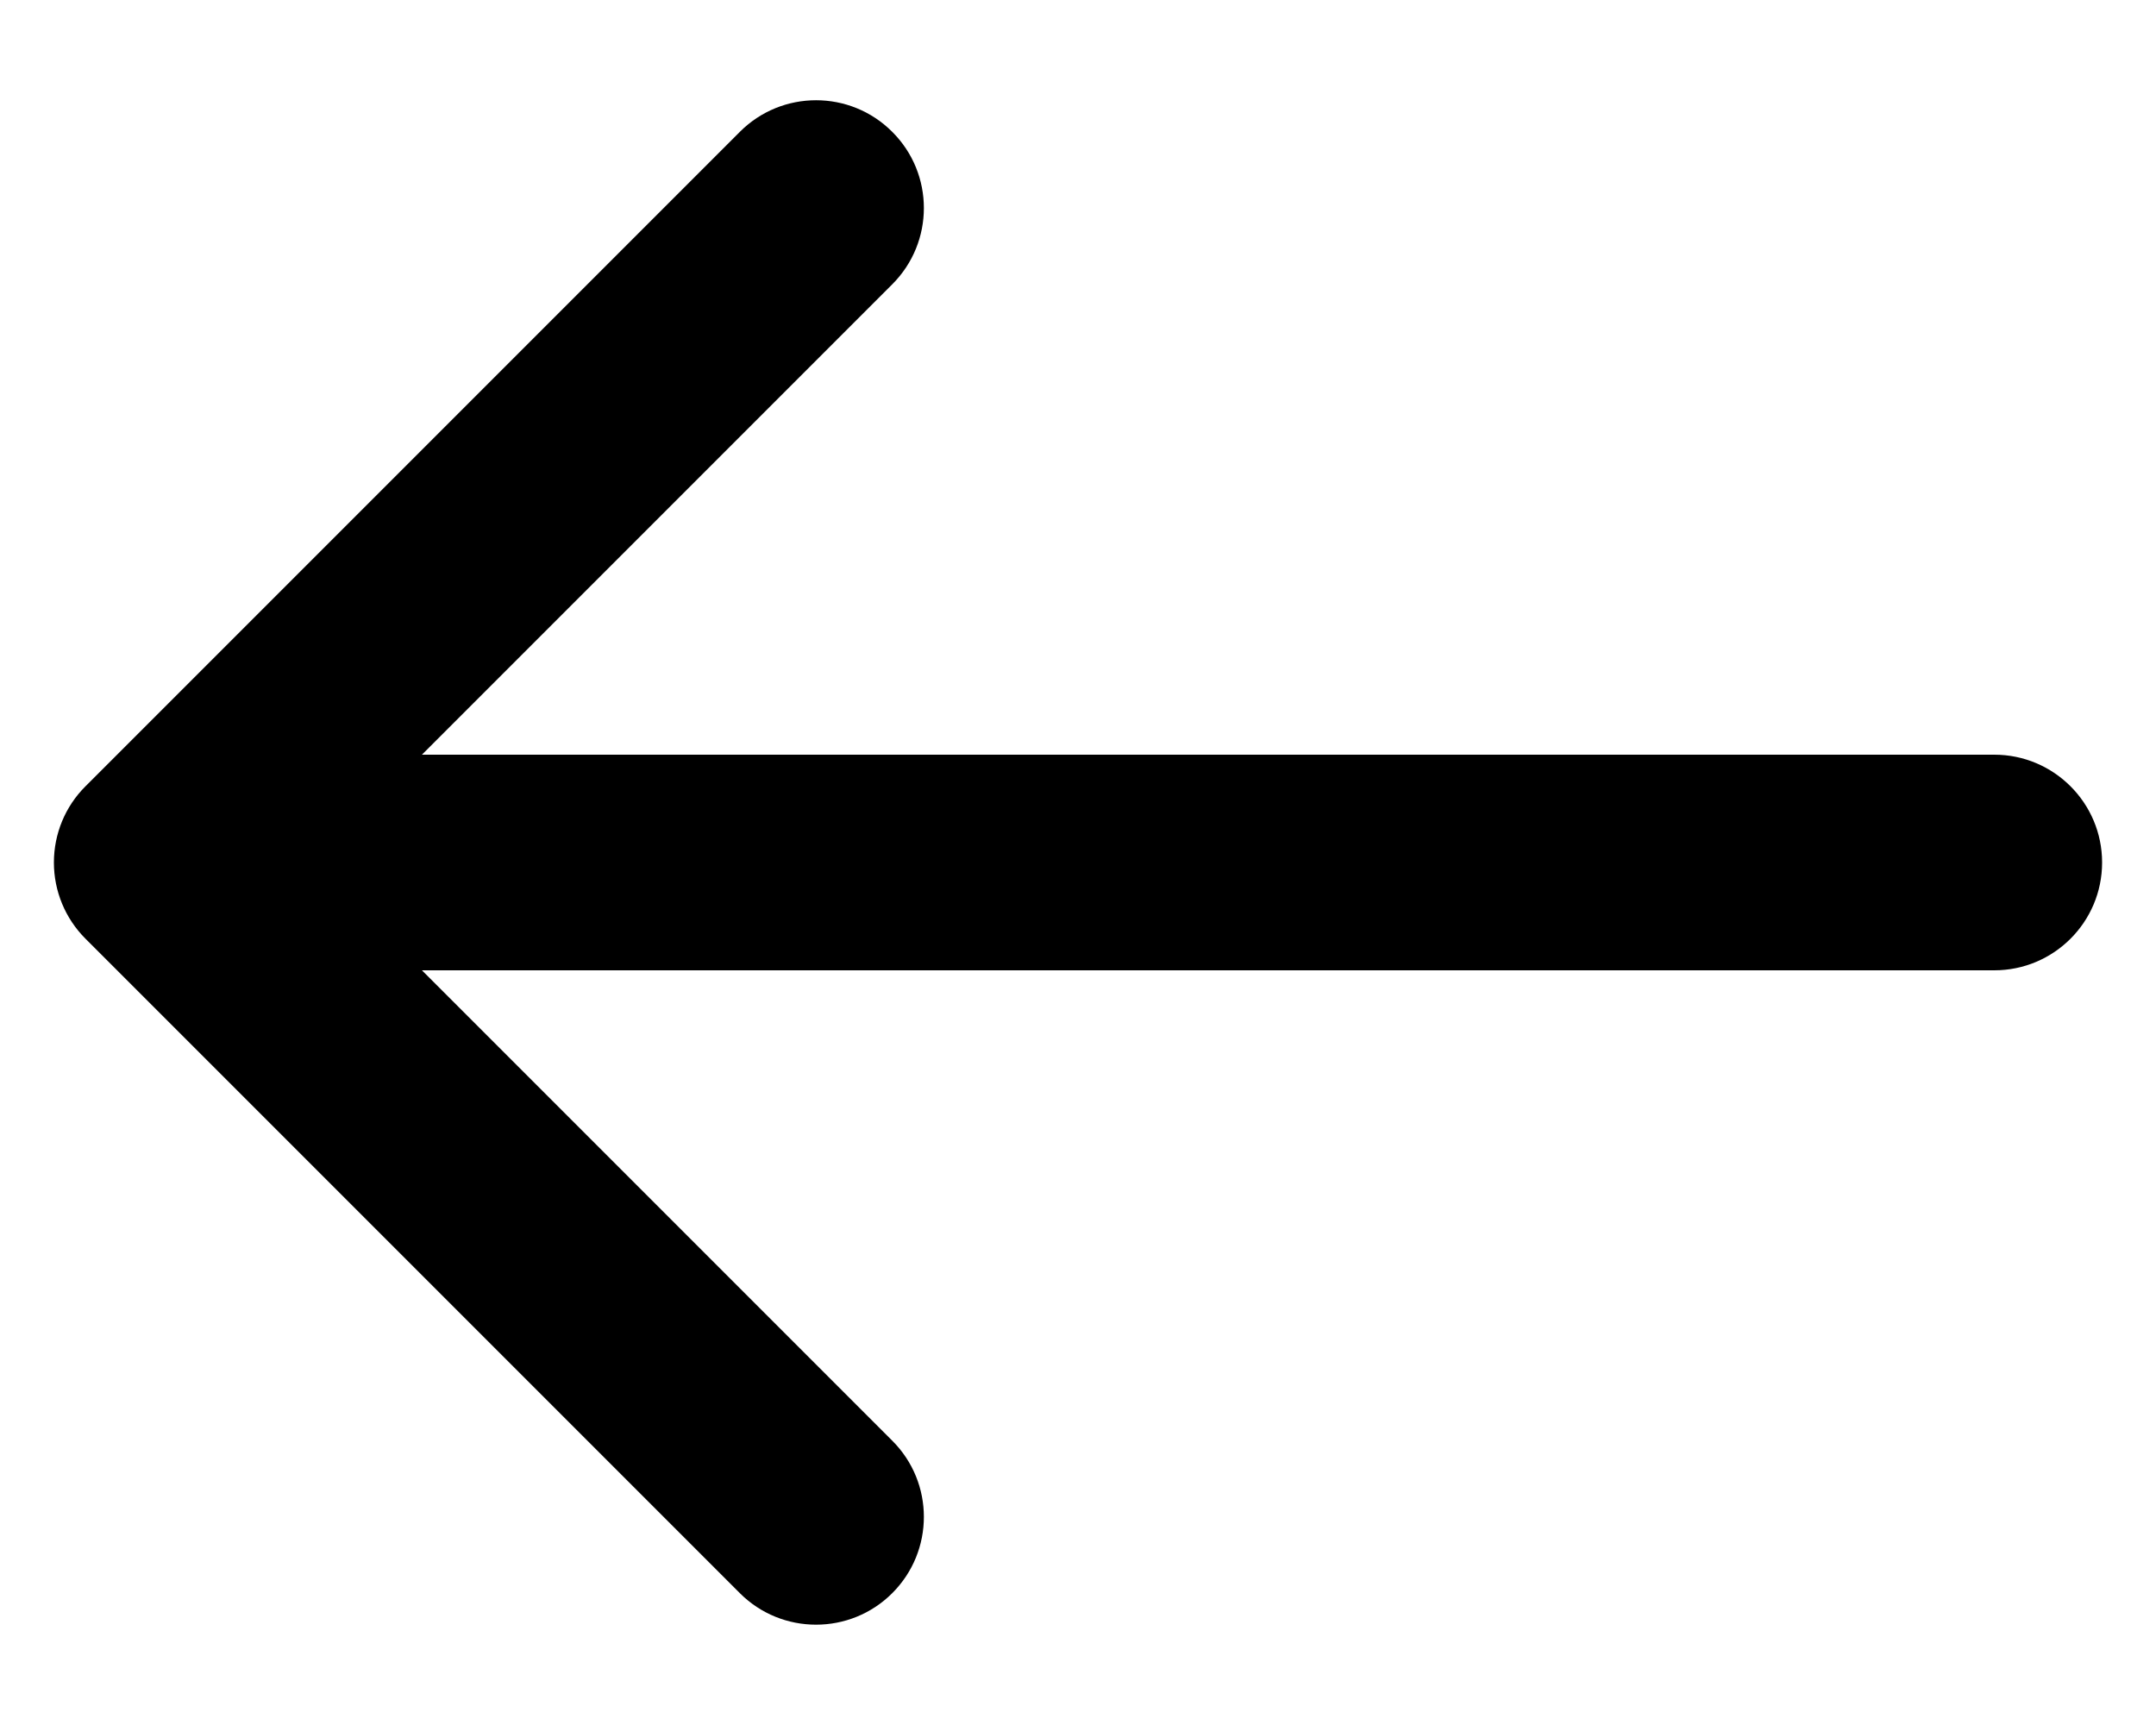 <svg width="20" height="16" viewBox="0 0 20 16" fill="none" xmlns="http://www.w3.org/2000/svg">
<g id="arrow-left">
<path id="Vector (Stroke)" fill-rule="evenodd" clip-rule="evenodd" d="M8.277 1.223C8.668 1.613 8.668 2.246 8.277 2.637L2.914 8L8.277 13.363C8.668 13.753 8.668 14.386 8.277 14.777C7.887 15.167 7.253 15.167 6.863 14.777L0.793 8.707C0.605 8.519 0.5 8.265 0.5 8C0.5 7.734 0.605 7.48 0.793 7.293L6.863 1.223C7.253 0.832 7.887 0.832 8.277 1.223Z" fill="black"/>
<path id="Vector (Stroke)_2" fill-rule="evenodd" clip-rule="evenodd" d="M0.67 8C0.67 7.448 1.118 7 1.67 7H18.5C19.052 7 19.5 7.448 19.5 8C19.5 8.552 19.052 9 18.5 9H1.67C1.118 9 0.67 8.552 0.67 8Z" fill="black"/>
</g>
</svg>
